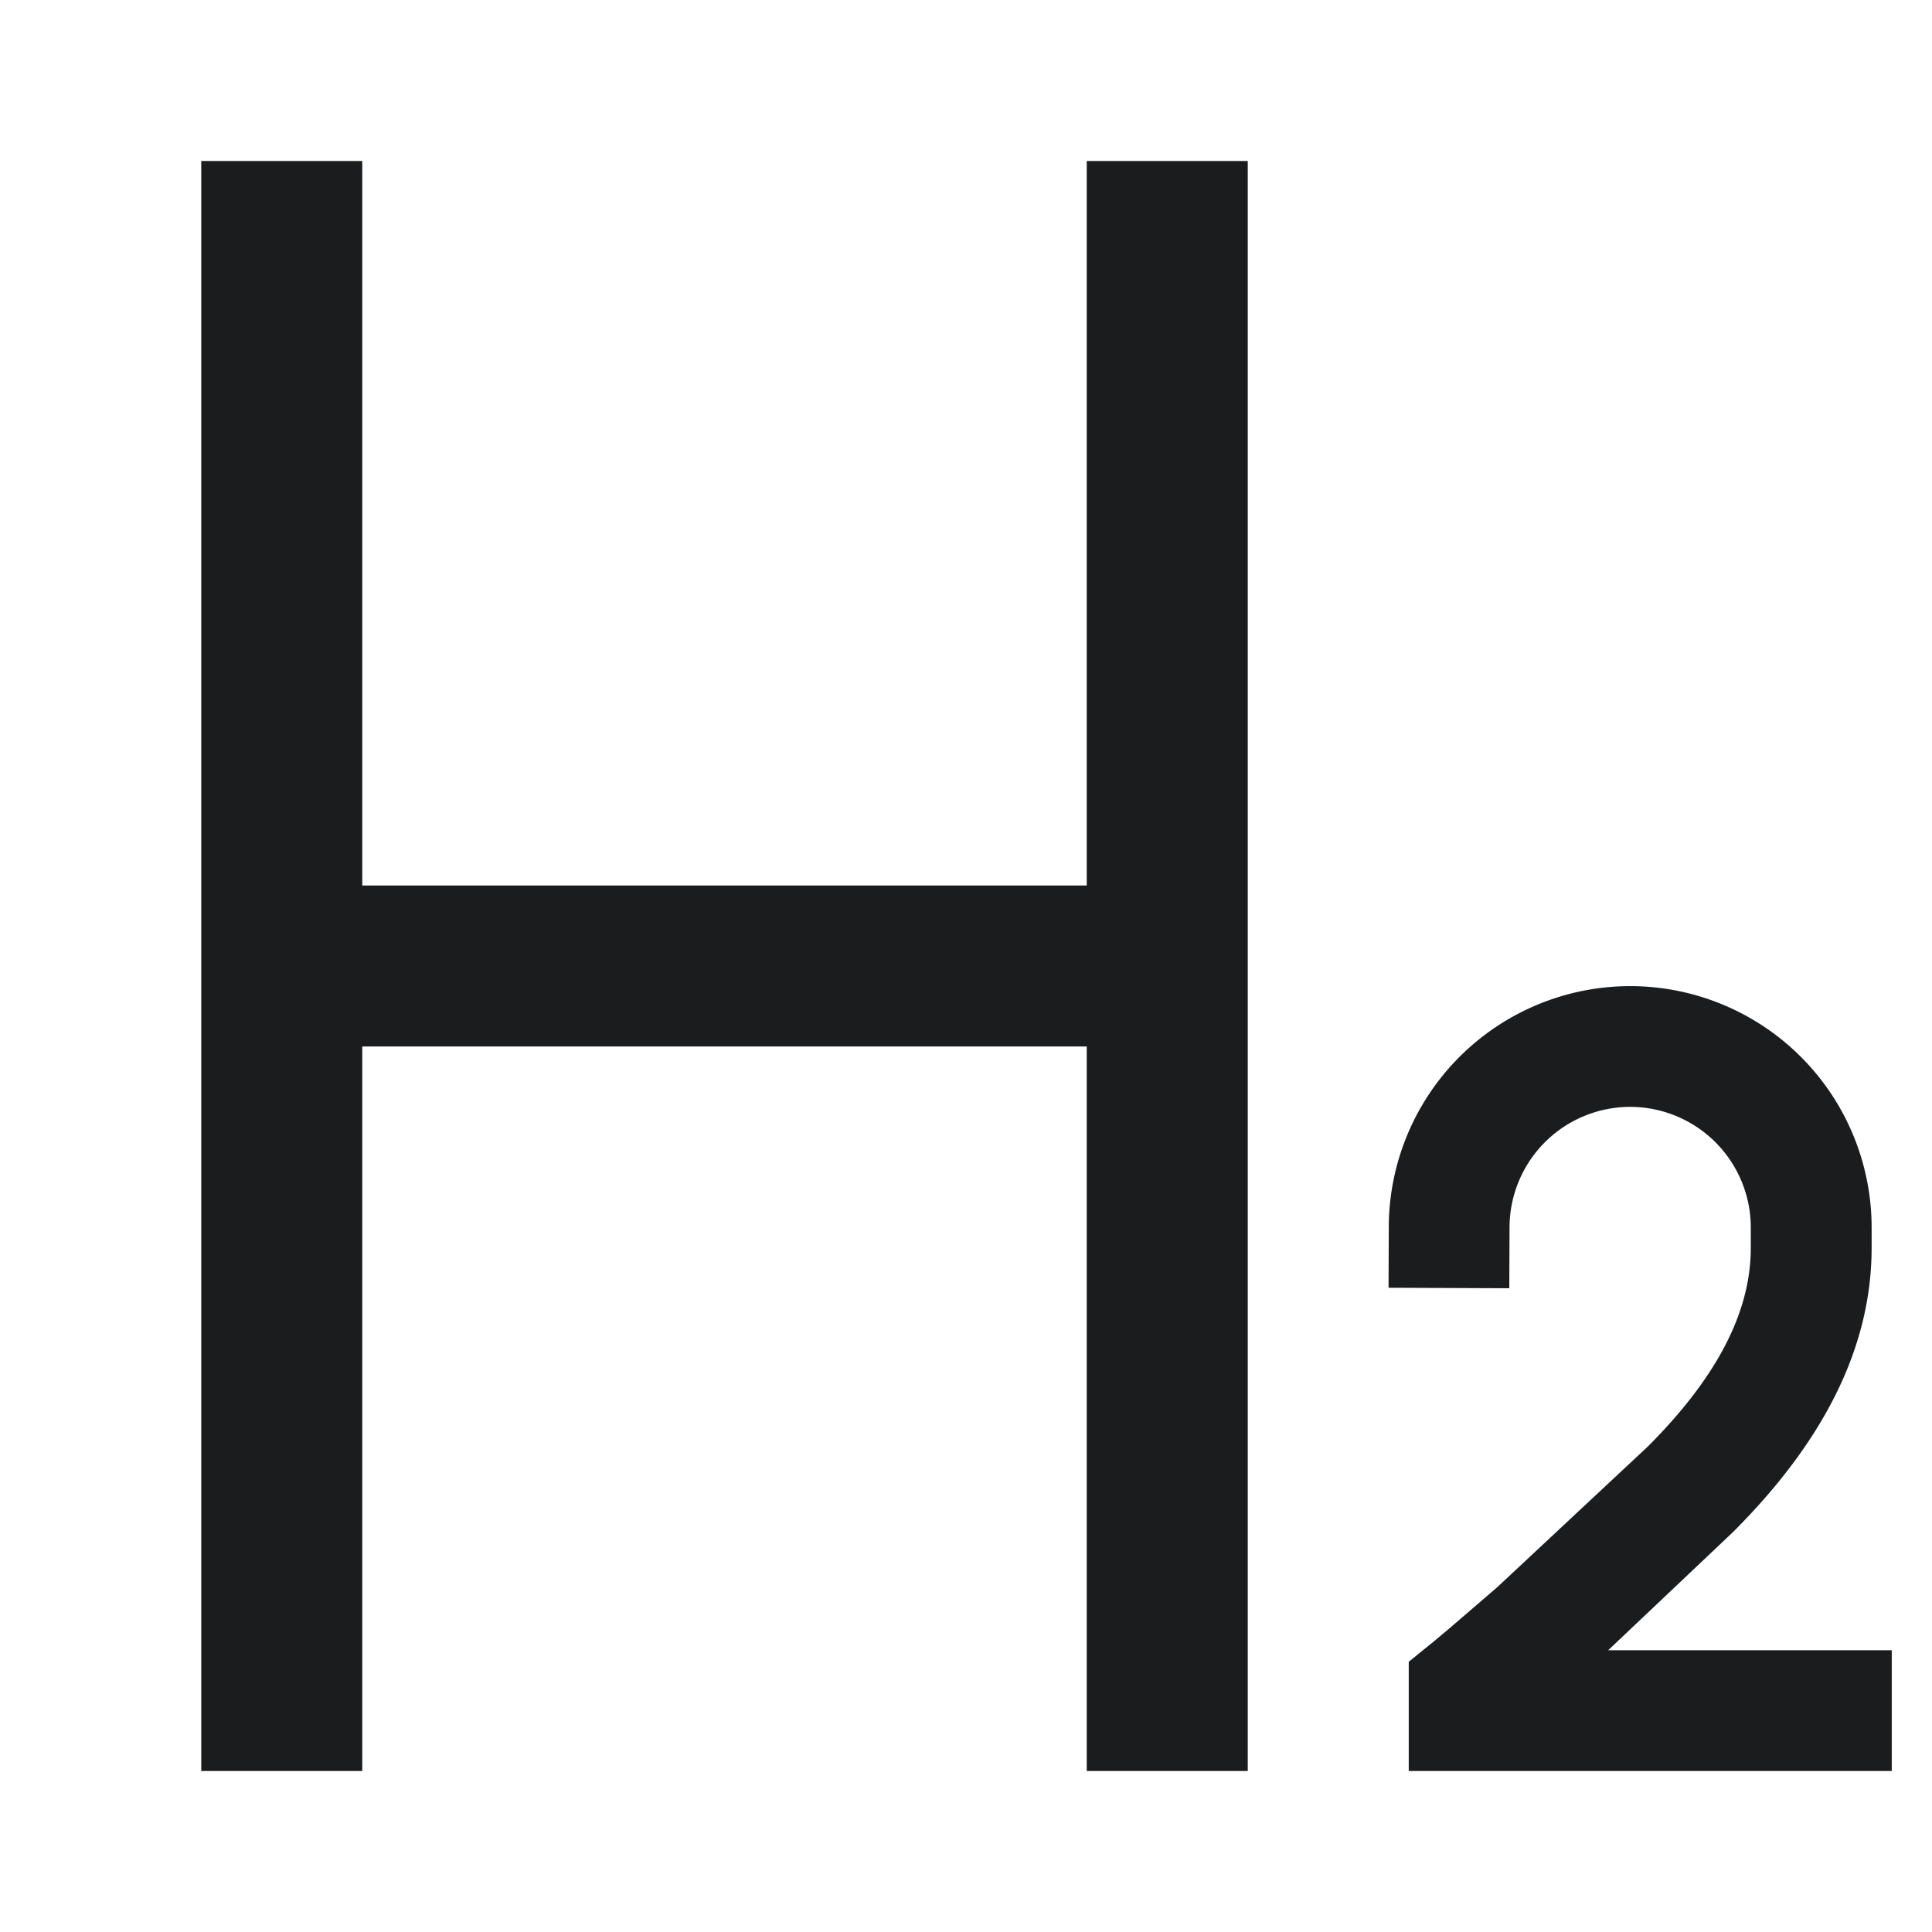 <svg xmlns="http://www.w3.org/2000/svg" width="24" height="24" fill="#1b1c1d"  xmlns:v="https://vecta.io/nano"><path d="M2.5 2h2v9h9V2h2v20h-2v-9h-9v9h-2V2z"/><path fill-rule="evenodd" d="M20.251 13.75a1.5 1.5 0 0 0-1.499 1.493l-.003.76-1.5-.006.003-.76a3 3 0 0 1 2.999-2.987 3 3 0 0 1 2.999 2.999v.251c0 1.268-.626 2.436-1.72 3.53l-1.553 1.47H23.5V22h-6v-1.357l.277-.225.003-.002.01-.008.042-.035.165-.138.601-.517 1.871-1.748c.928-.928 1.28-1.738 1.28-2.47v-.251a1.5 1.5 0 0 0-1.499-1.499z"/></svg>